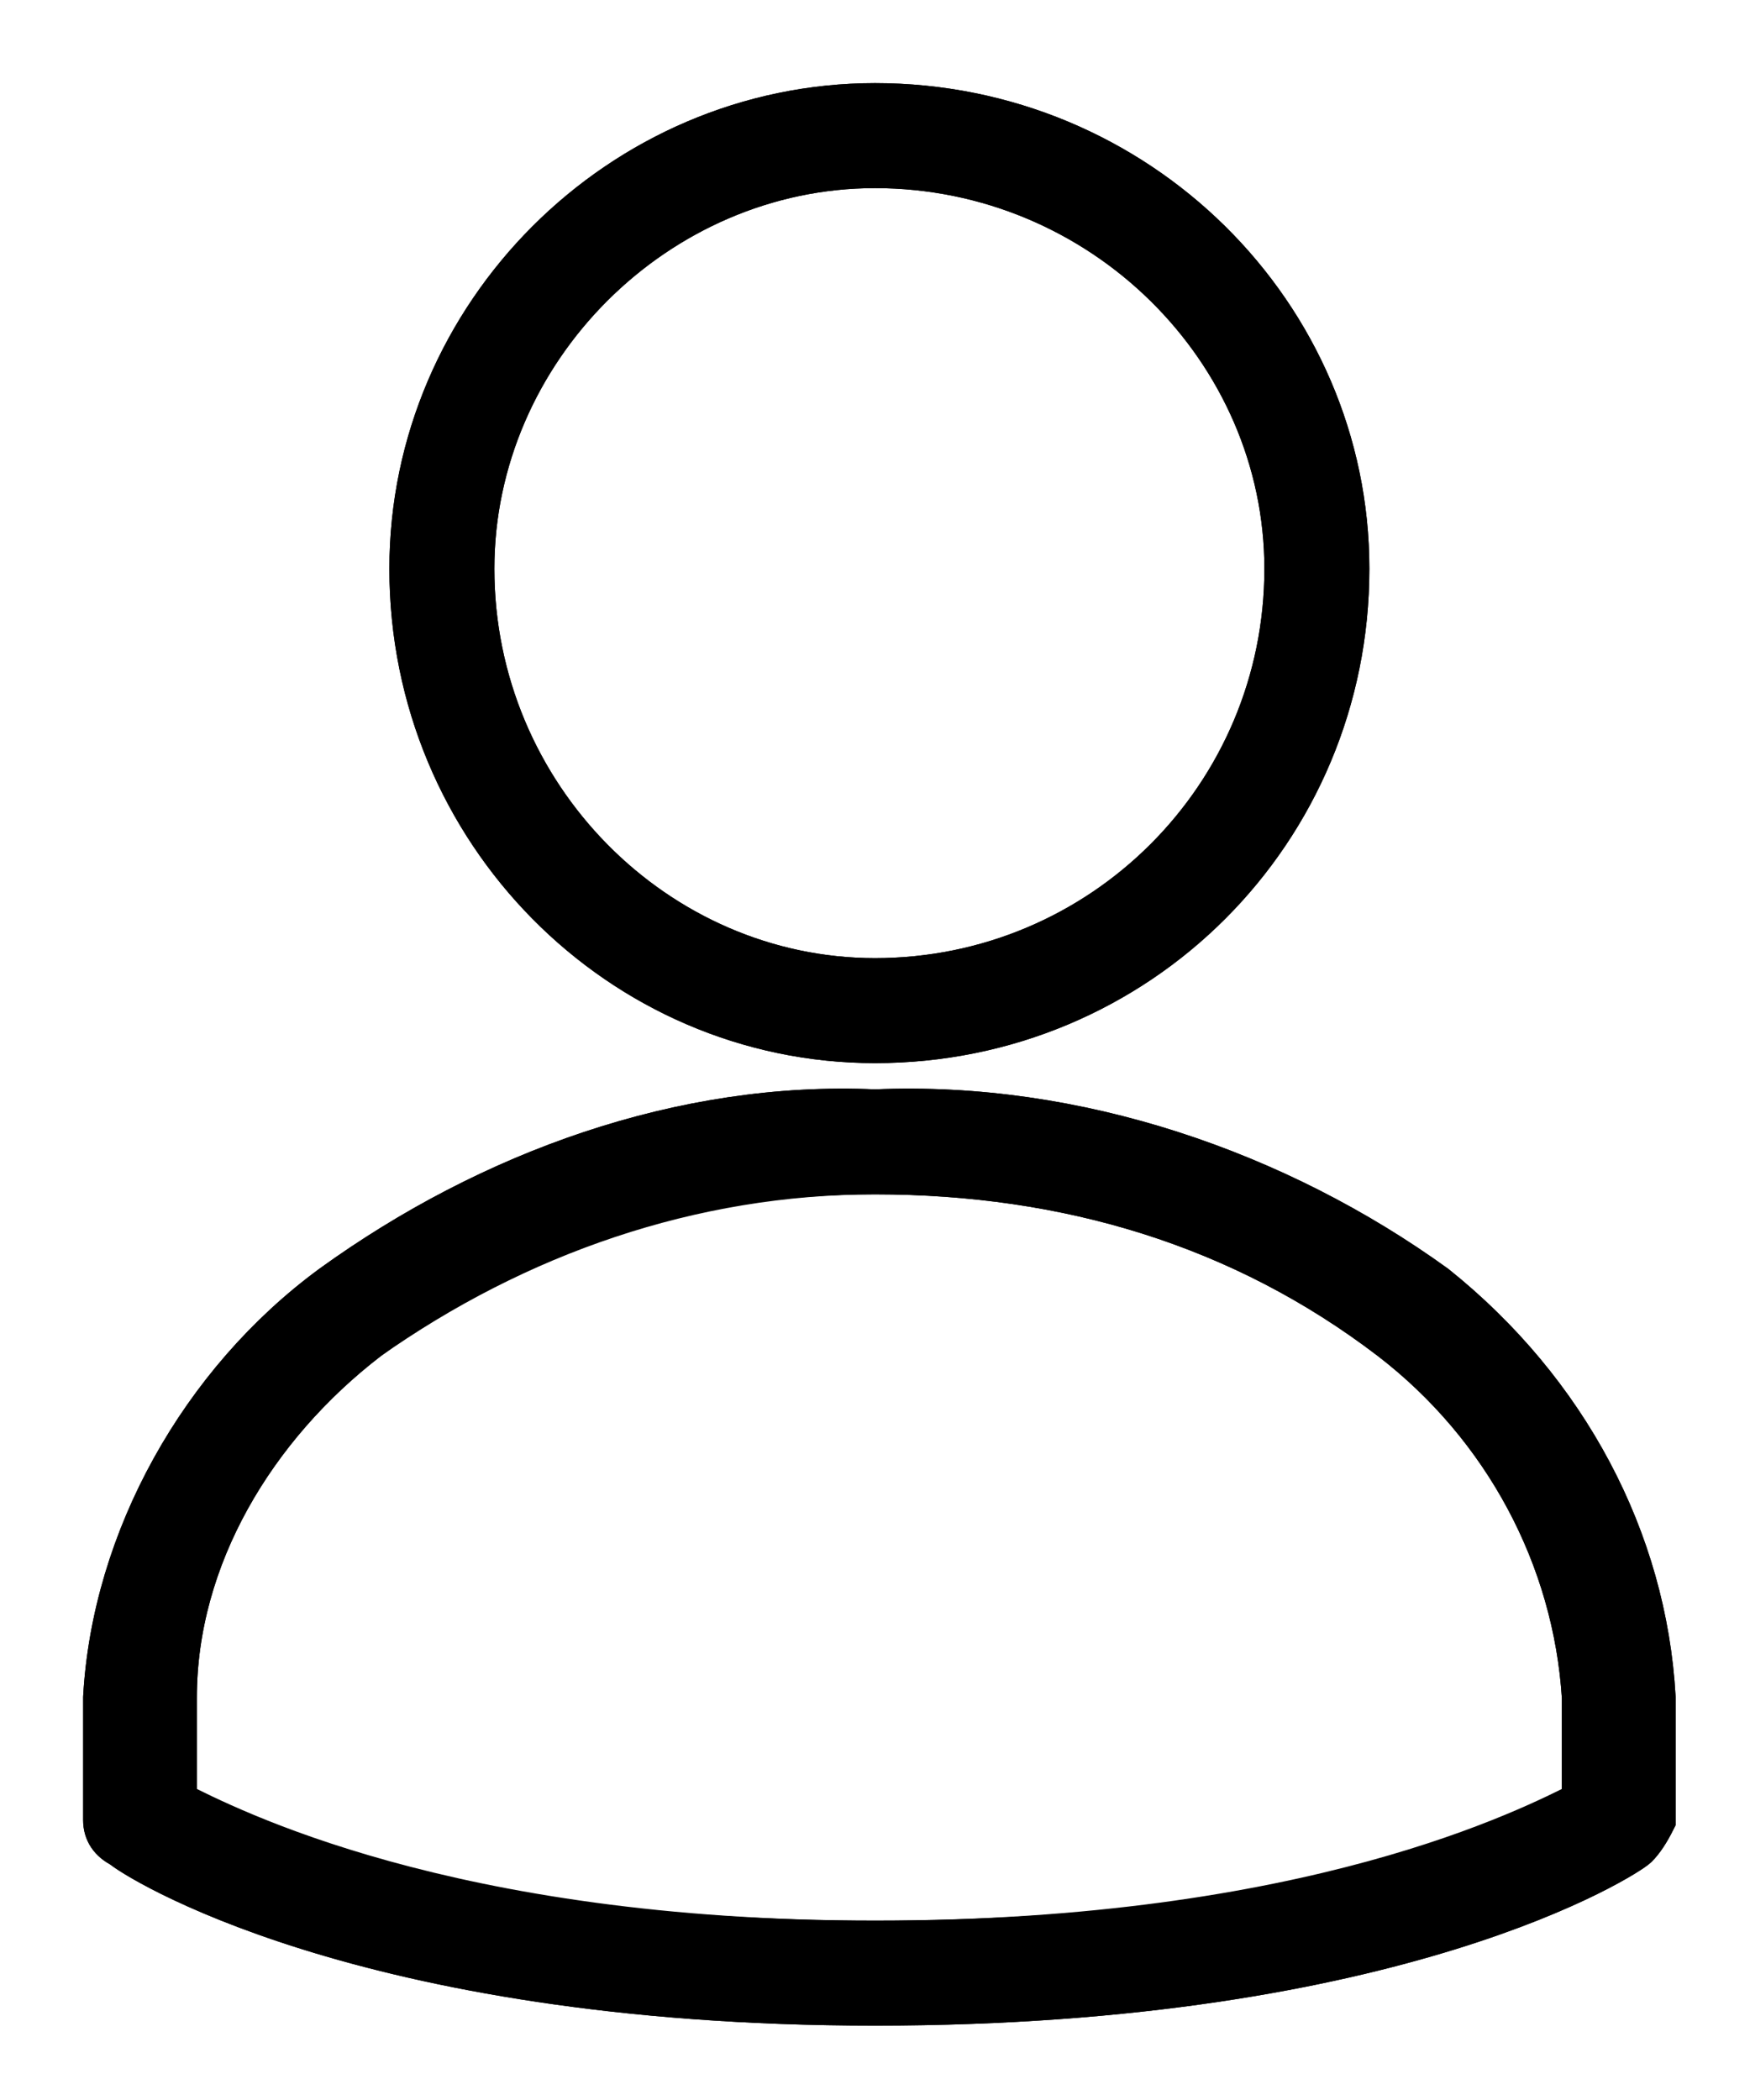 <svg class="icon icon-account" version="1.2" xmlns="http://www.w3.org/2000/svg" viewBox="0 0 20 24" width="40" height="48">
	<style>
		.icon-account-s0 { fill: #000000;stroke: #000000;stroke-width: .5 } 
		.icon-account-s1 { fill: #000000;stroke: #000000;stroke-miterlimit:10;stroke-width: .5 } 
	</style>
	<g>
		<g>
			<path fill-rule="evenodd" class="icon-account-s0" d="m4.7 6.5c0-2.9 2.4-5.3 5.3-5.3 3 0 5.4 2.4 5.4 5.3 0 3-2.4 5.4-5.4 5.4-2.9 0-5.3-2.4-5.3-5.4zm0.7 0c0 2.6 2.1 4.7 4.6 4.7 2.6 0 4.7-2.1 4.7-4.7 0-2.5-2.1-4.6-4.7-4.6-2.5 0-4.6 2.1-4.6 4.6z"/>
			<path fill-rule="evenodd" class="icon-account-s1" d="m4.7 6.5c0-2.9 2.4-5.3 5.3-5.3 3 0 5.4 2.4 5.4 5.3 0 3-2.4 5.4-5.4 5.4-2.9 0-5.3-2.4-5.3-5.4zm0.7 0c0 2.6 2.1 4.7 4.6 4.7 2.6 0 4.7-2.1 4.7-4.7 0-2.5-2.1-4.6-4.7-4.6-2.5 0-4.6 2.1-4.6 4.6z"/>
			<path fill-rule="evenodd" class="icon-account-s0" d="m1.4 21.1q-0.2-0.1-0.2-0.3v-1.4c0.1-1.8 1.1-3.6 2.6-4.7 1.8-1.3 4-2.1 6.2-2 2.3-0.1 4.6 0.7 6.4 2 1.5 1.2 2.4 2.9 2.5 4.7v1.4q-0.1 0.2-0.2 0.3c-0.1 0.1-2.7 1.8-8.7 1.8-5.9 0-8.5-1.7-8.6-1.8m0.6-0.5c0.6 0.4 3.1 1.6 8 1.6 5 0 7.5-1.2 8.1-1.6v-1.2c-0.1-1.6-0.9-3.1-2.2-4.1-1.7-1.3-3.7-1.9-5.9-1.9-2.1 0-4.1 0.7-5.8 1.9-1.3 1-2.2 2.5-2.2 4.1 0 0 0 1.2 0 1.2z"/>
			<path fill-rule="evenodd" class="icon-account-s1" d="m1.4 21.1q-0.2-0.1-0.2-0.3v-1.4c0.1-1.8 1.1-3.6 2.6-4.7 1.8-1.3 4-2.1 6.2-2 2.3-0.1 4.6 0.7 6.4 2 1.5 1.2 2.4 2.9 2.5 4.7v1.4q-0.1 0.2-0.2 0.3c-0.1 0.1-2.7 1.8-8.7 1.8-5.9 0-8.5-1.7-8.6-1.8zm0.6-0.5c0.6 0.3 3.1 1.6 8 1.6 5 0 7.5-1.3 8.1-1.6v-1.2c-0.1-1.6-0.9-3.1-2.2-4.1-1.7-1.3-3.7-1.9-5.9-1.9-2.1 0-4.1 0.6-5.8 1.9-1.3 1-2.2 2.5-2.2 4.1 0 0 0 1.2 0 1.2z"/>
		</g>
	</g>
</svg>